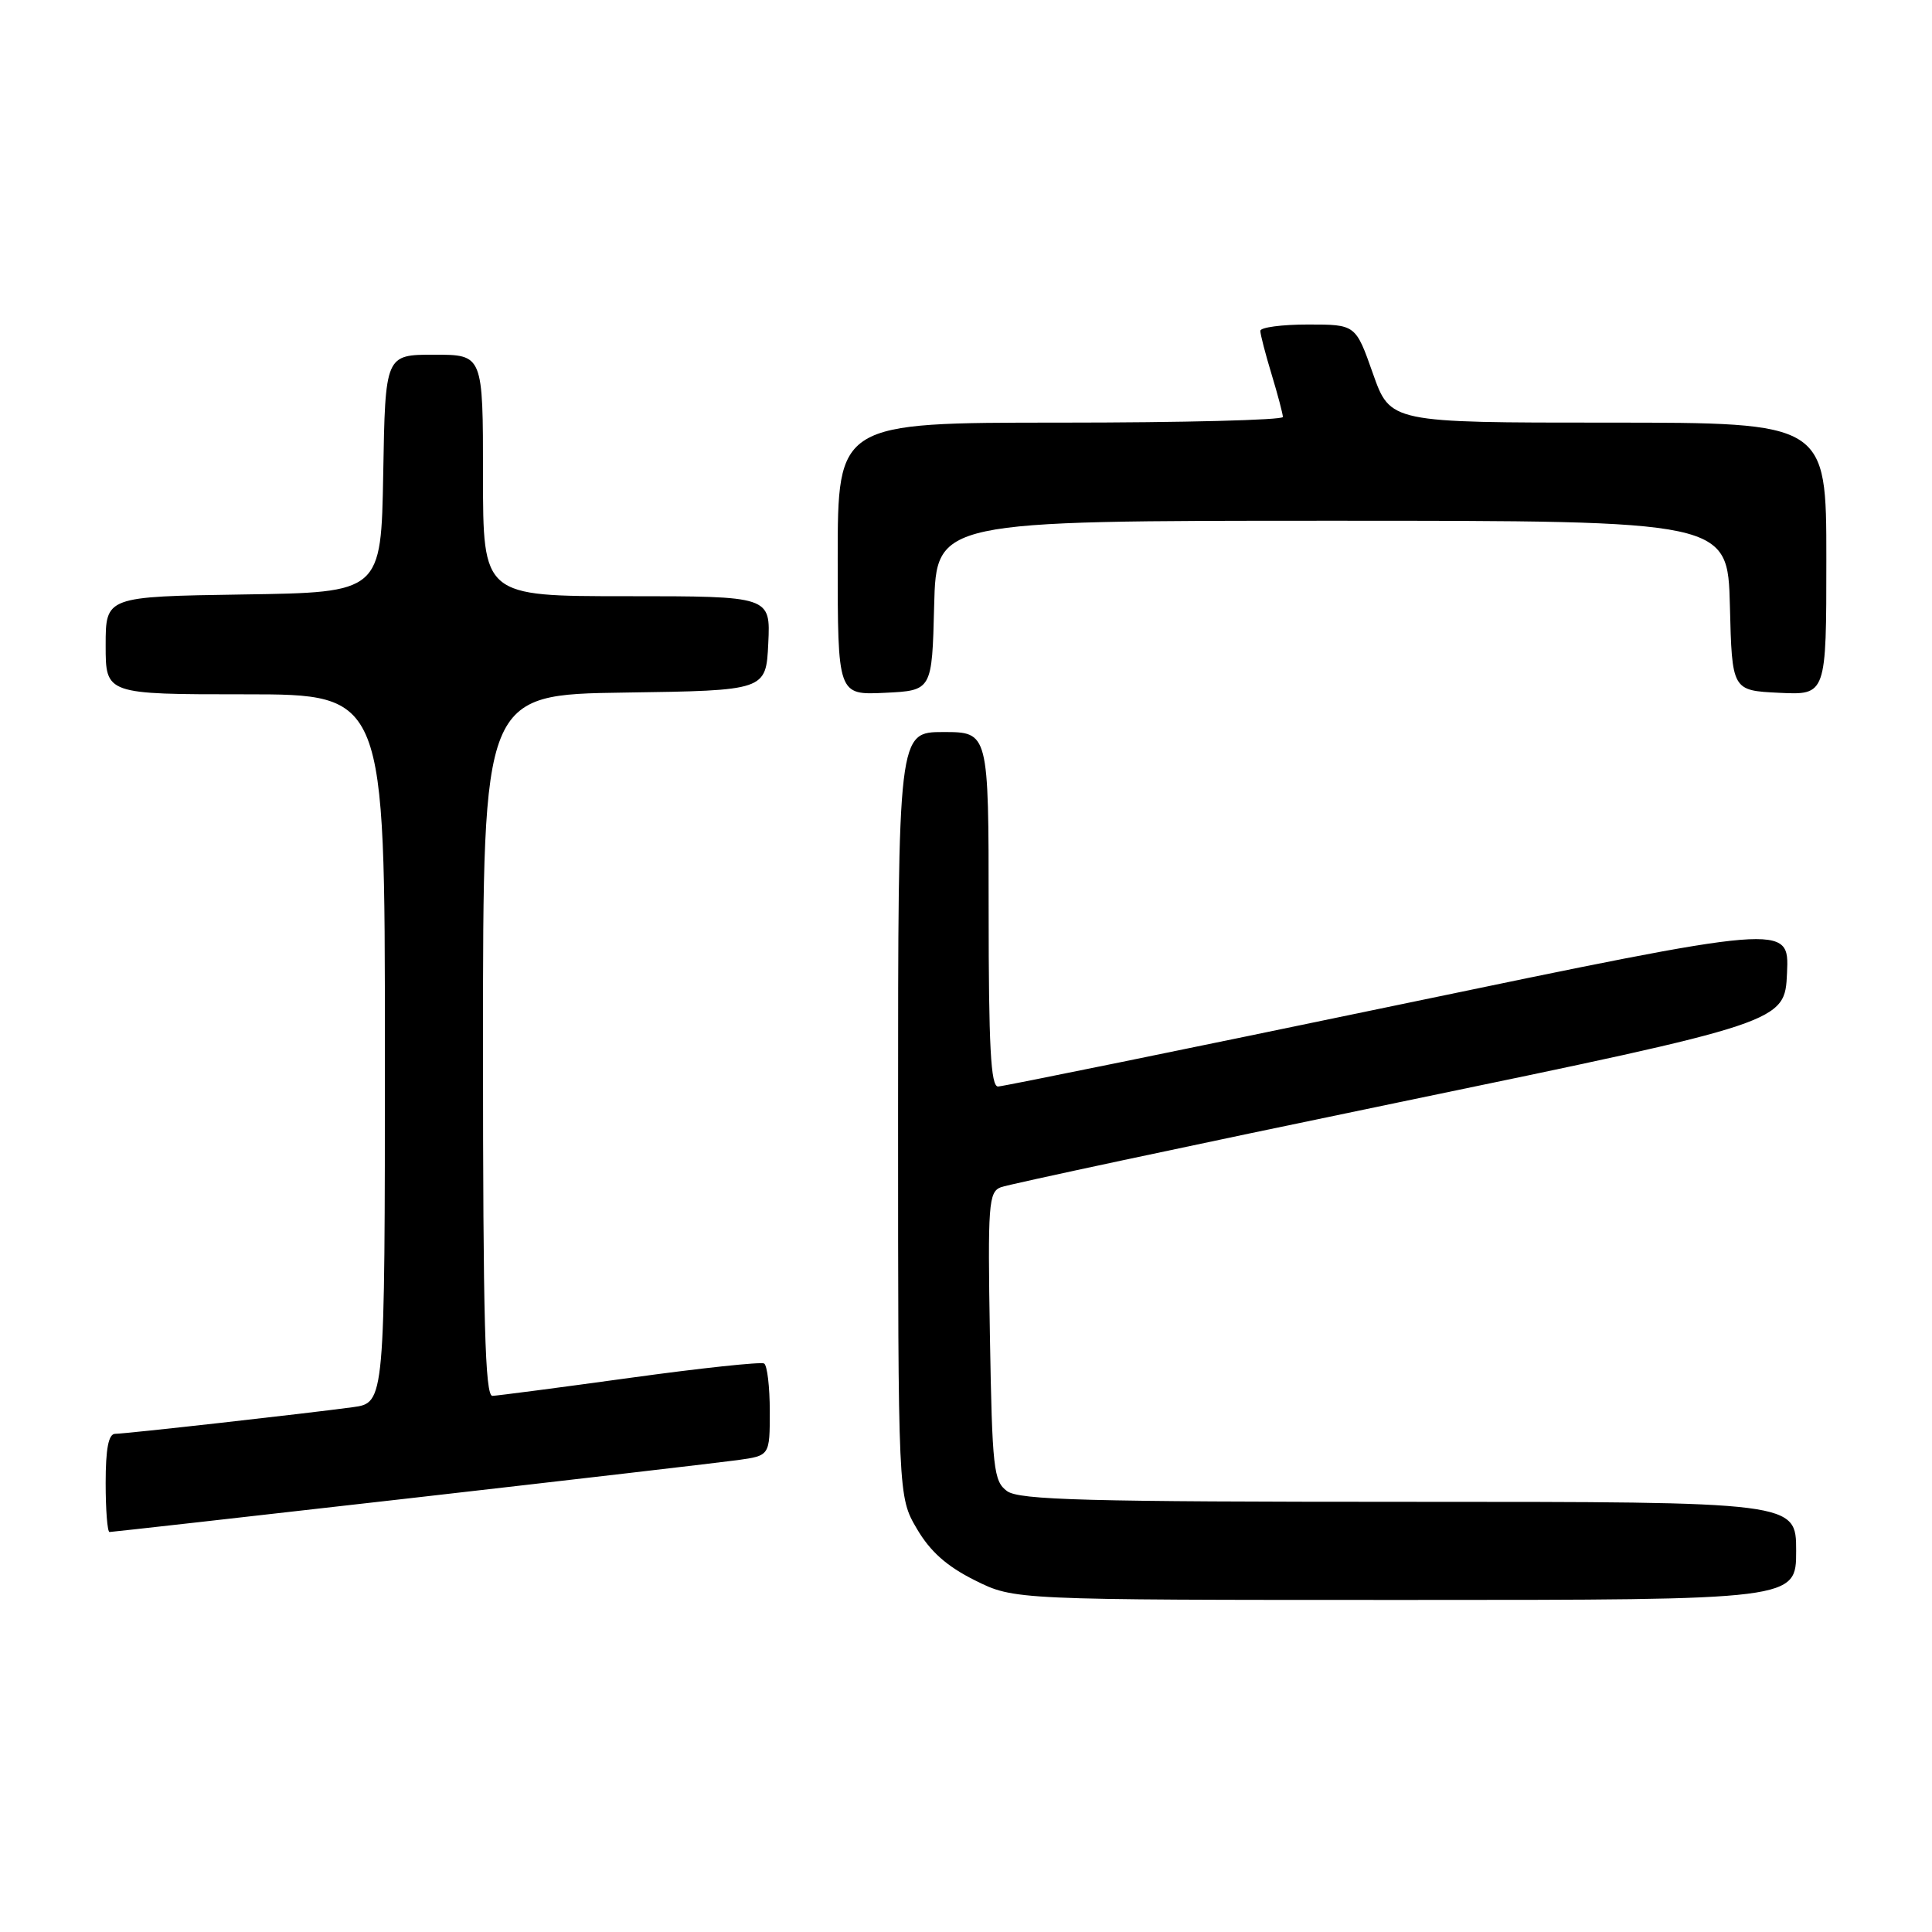 <?xml version="1.0" encoding="UTF-8" standalone="no"?>
<!DOCTYPE svg PUBLIC "-//W3C//DTD SVG 1.1//EN" "http://www.w3.org/Graphics/SVG/1.1/DTD/svg11.dtd" >
<svg xmlns="http://www.w3.org/2000/svg" xmlns:xlink="http://www.w3.org/1999/xlink" version="1.1" viewBox="0 0 256 256">
 <g >
 <path fill="currentColor"
d=" M 238.00 205.50 C 238.00 199.00 238.00 199.00 186.69 199.00 C 143.98 199.00 135.06 198.76 133.44 197.58 C 131.66 196.28 131.47 194.61 131.17 177.08 C 130.87 159.51 130.99 157.94 132.63 157.31 C 133.61 156.94 157.38 151.86 185.46 146.04 C 236.50 135.46 236.50 135.46 236.79 128.91 C 237.08 122.37 237.08 122.37 185.29 133.15 C 156.81 139.08 132.94 143.95 132.25 143.97 C 131.28 143.99 131.00 138.65 131.00 120.50 C 131.00 97.00 131.00 97.00 125.00 97.00 C 119.00 97.00 119.00 97.00 119.00 147.66 C 119.00 198.32 119.00 198.32 121.49 202.57 C 123.26 205.59 125.46 207.55 129.18 209.40 C 134.39 212.00 134.39 212.00 186.20 212.00 C 238.00 212.00 238.00 212.00 238.00 205.50 Z  M 54.26 198.53 C 75.84 196.07 95.41 193.79 97.75 193.47 C 102.00 192.88 102.00 192.88 102.00 187.00 C 102.00 183.76 101.66 180.92 101.25 180.67 C 100.84 180.43 92.85 181.28 83.50 182.57 C 74.15 183.86 65.94 184.93 65.25 184.96 C 64.27 184.99 64.00 175.06 64.00 138.52 C 64.00 92.04 64.00 92.04 82.75 91.77 C 101.50 91.50 101.50 91.50 101.80 85.25 C 102.10 79.00 102.10 79.00 83.05 79.00 C 64.00 79.00 64.00 79.00 64.00 63.00 C 64.00 47.00 64.00 47.00 57.53 47.00 C 51.05 47.00 51.05 47.00 50.78 62.75 C 50.50 78.50 50.50 78.50 32.25 78.77 C 14.00 79.05 14.00 79.05 14.00 85.52 C 14.00 92.00 14.00 92.00 32.50 92.00 C 51.00 92.00 51.00 92.00 51.00 138.94 C 51.00 185.88 51.00 185.88 46.75 186.46 C 40.46 187.31 16.70 189.98 15.25 189.99 C 14.38 190.00 14.00 191.97 14.00 196.50 C 14.00 200.07 14.23 203.00 14.51 203.00 C 14.79 203.00 32.68 200.99 54.26 198.53 Z  M 123.78 80.25 C 124.07 69.00 124.07 69.00 176.50 69.00 C 228.93 69.00 228.93 69.00 229.22 80.25 C 229.50 91.50 229.50 91.50 235.75 91.80 C 242.00 92.10 242.00 92.10 242.00 74.05 C 242.00 56.00 242.00 56.00 213.11 56.00 C 184.22 56.00 184.22 56.00 181.92 49.50 C 179.63 43.00 179.63 43.00 173.32 43.00 C 169.84 43.00 167.00 43.38 167.00 43.84 C 167.00 44.30 167.67 46.89 168.49 49.59 C 169.31 52.29 169.98 54.84 169.99 55.25 C 170.00 55.66 156.72 56.00 140.50 56.00 C 111.00 56.00 111.00 56.00 111.00 74.05 C 111.00 92.10 111.00 92.10 117.25 91.80 C 123.50 91.50 123.50 91.50 123.78 80.25 Z "/>
</g>
</svg>